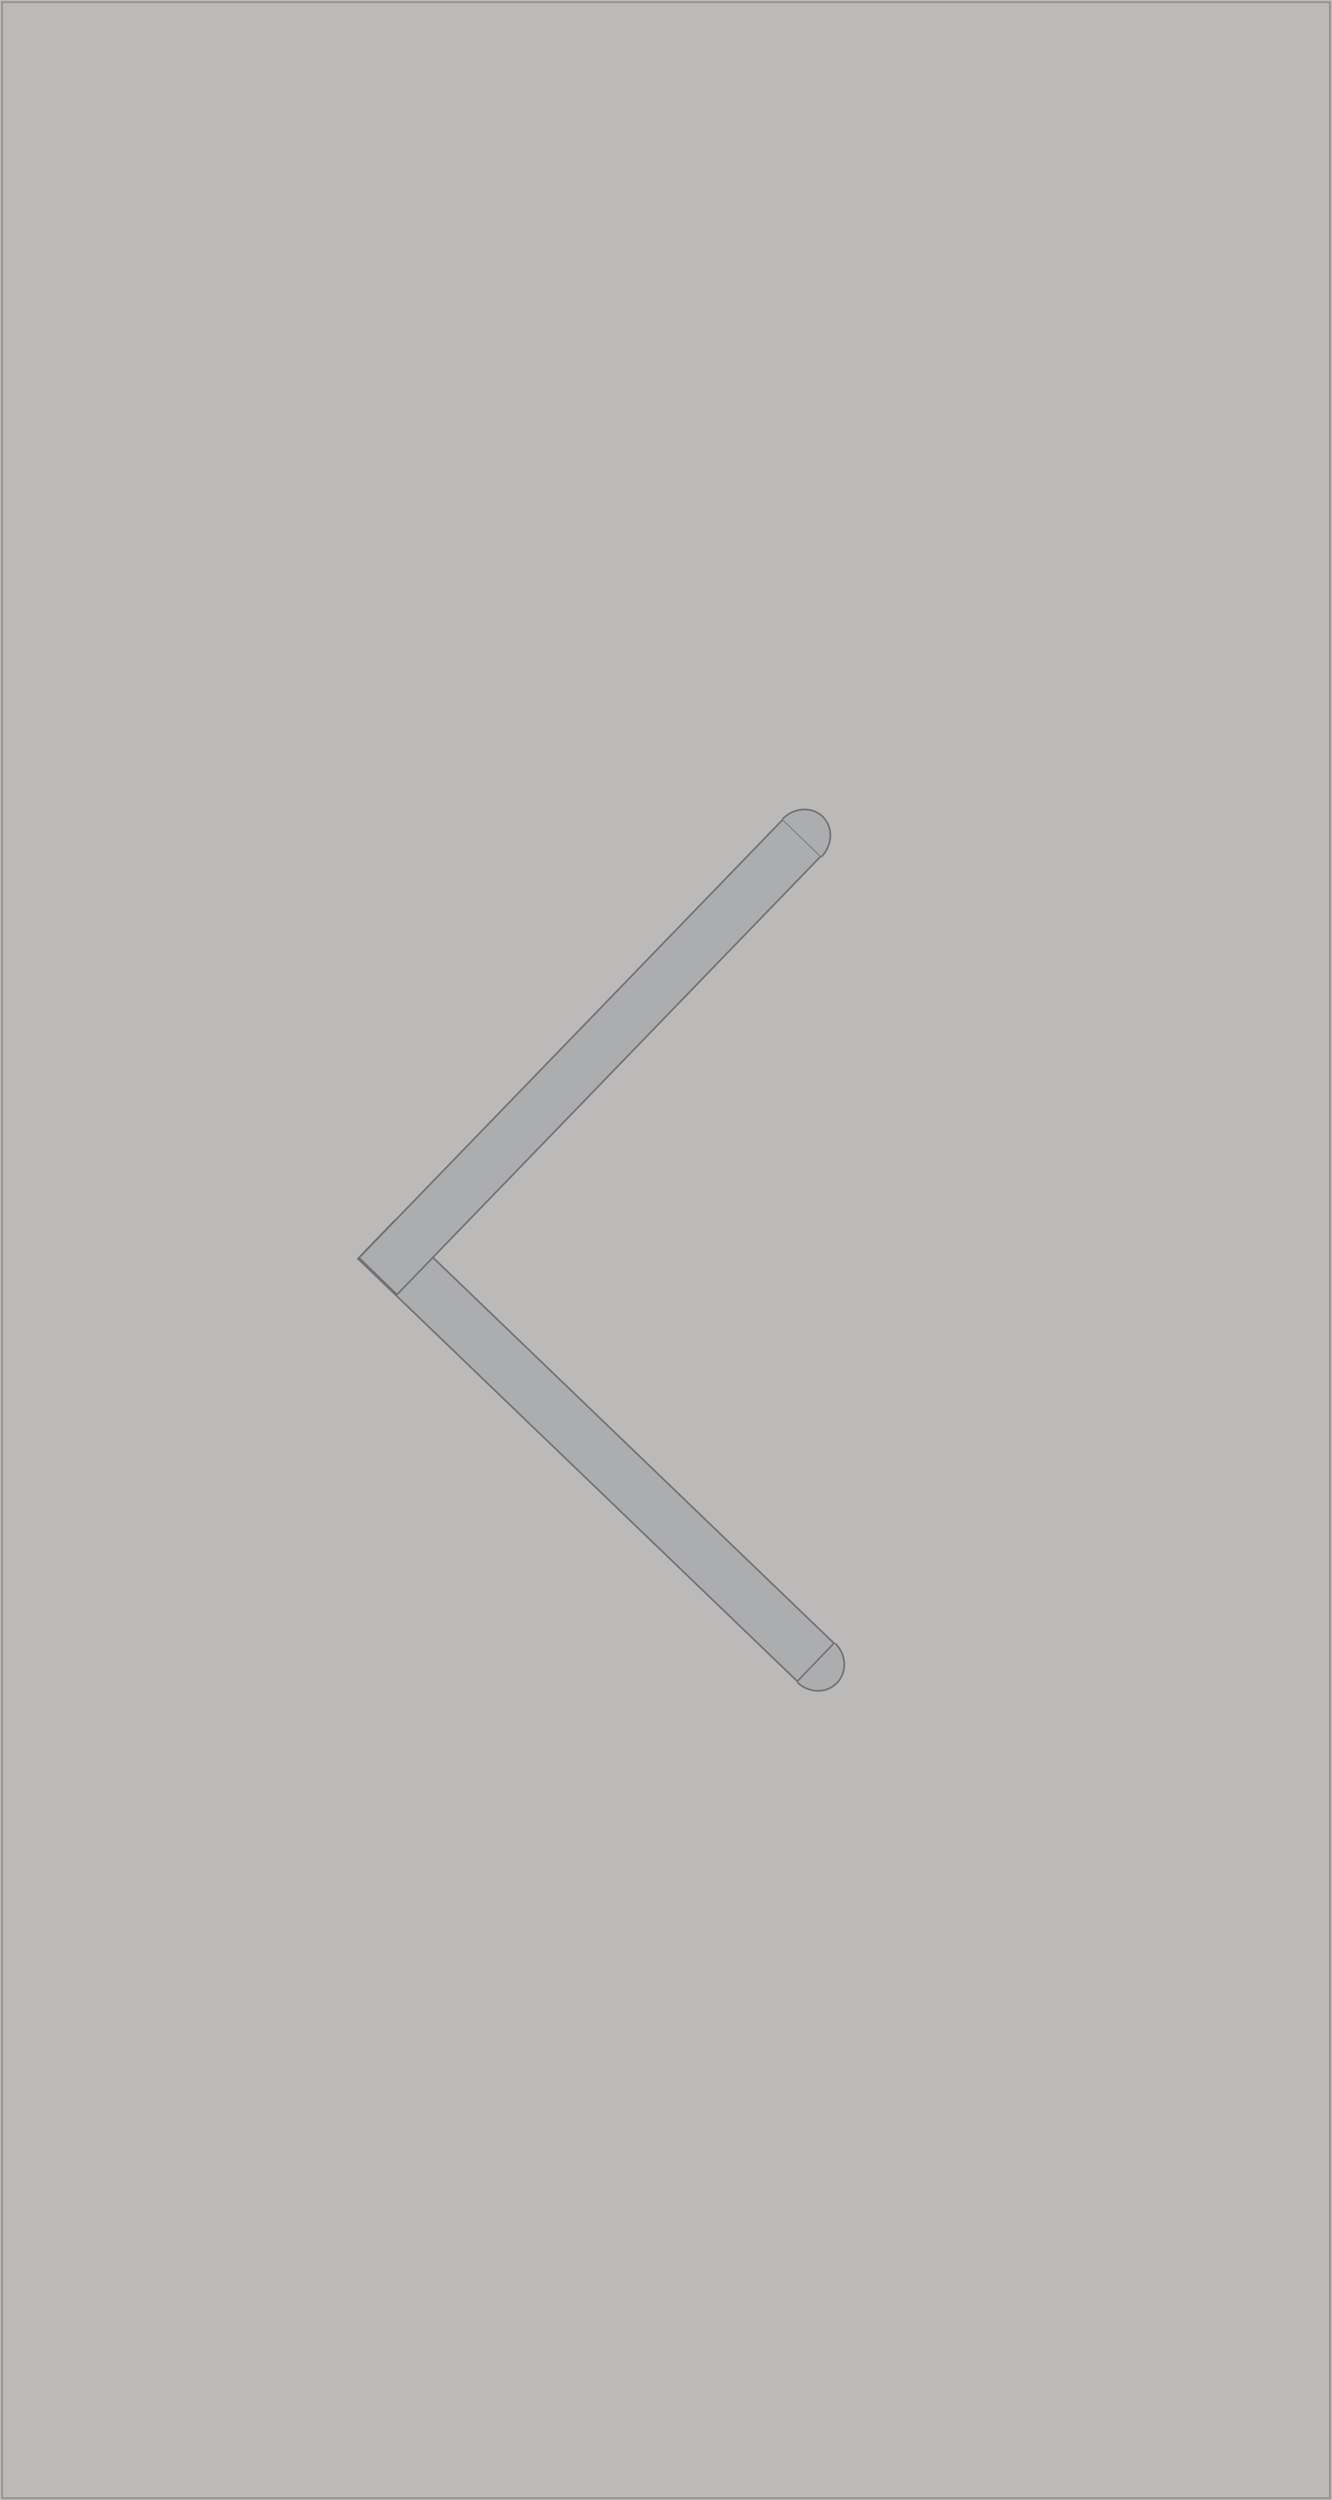 <svg id="Capa_1" data-name="Capa 1" xmlns="http://www.w3.org/2000/svg" viewBox="0 0 470.84 883.38"><defs><style>.cls-1{fill:#211915;stroke:#211915;opacity:0.3;}.cls-1,.cls-2{stroke-miterlimit:10;}.cls-2{fill:#acadae;stroke:#727176;stroke-width:0.6px;}</style></defs><title>LeftArrow</title><rect class="cls-1" x="0.5" y="0.5" width="469.84" height="882.38" transform="translate(470.84 883.38) rotate(180)"/><rect class="cls-2" x="102.95" y="503.32" width="215.47" height="18.68" transform="translate(7.26 1028.25) rotate(-136.13)"/><rect class="cls-2" x="100.78" y="364.13" width="215.47" height="18.68" transform="translate(621.93 483.27) rotate(134.05)"/><path class="cls-2" d="M295.2,580.61c4.05,3.91,4.35,10.17.67,14s-9.94,3.72-14-.19"/><path class="cls-2" d="M276.57,289.42c4-4.19,10.4-4.6,14.21-.92s3.62,10.05-.42,14.24"/></svg>